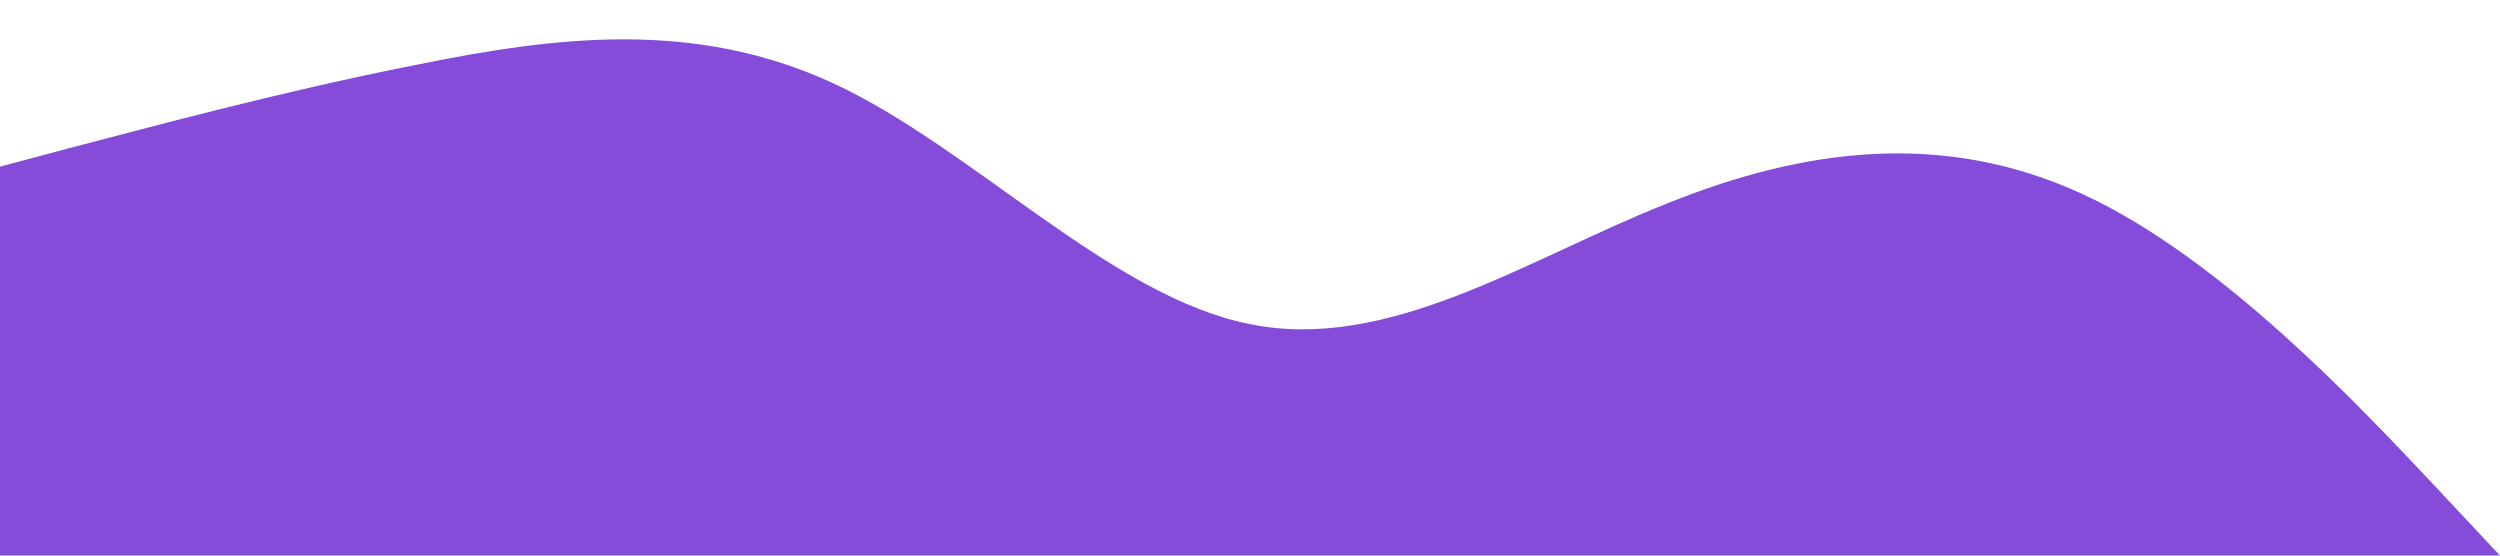<?xml version="1.0" standalone="no"?><svg xmlns="http://www.w3.org/2000/svg" viewBox="0 0 1440 320"><path fill="#5000ca" fill-opacity="0.7" d="M0,96L40,85.3C80,75,160,53,240,37.3C320,21,400,11,480,48C560,85,640,171,720,186.7C800,203,880,149,960,117.3C1040,85,1120,75,1200,112C1280,149,1360,235,1400,277.3L1440,320L1440,320L1400,320C1360,320,1280,320,1200,320C1120,320,1040,320,960,320C880,320,800,320,720,320C640,320,560,320,480,320C400,320,320,320,240,320C160,320,80,320,40,320L0,320Z"></path></svg>